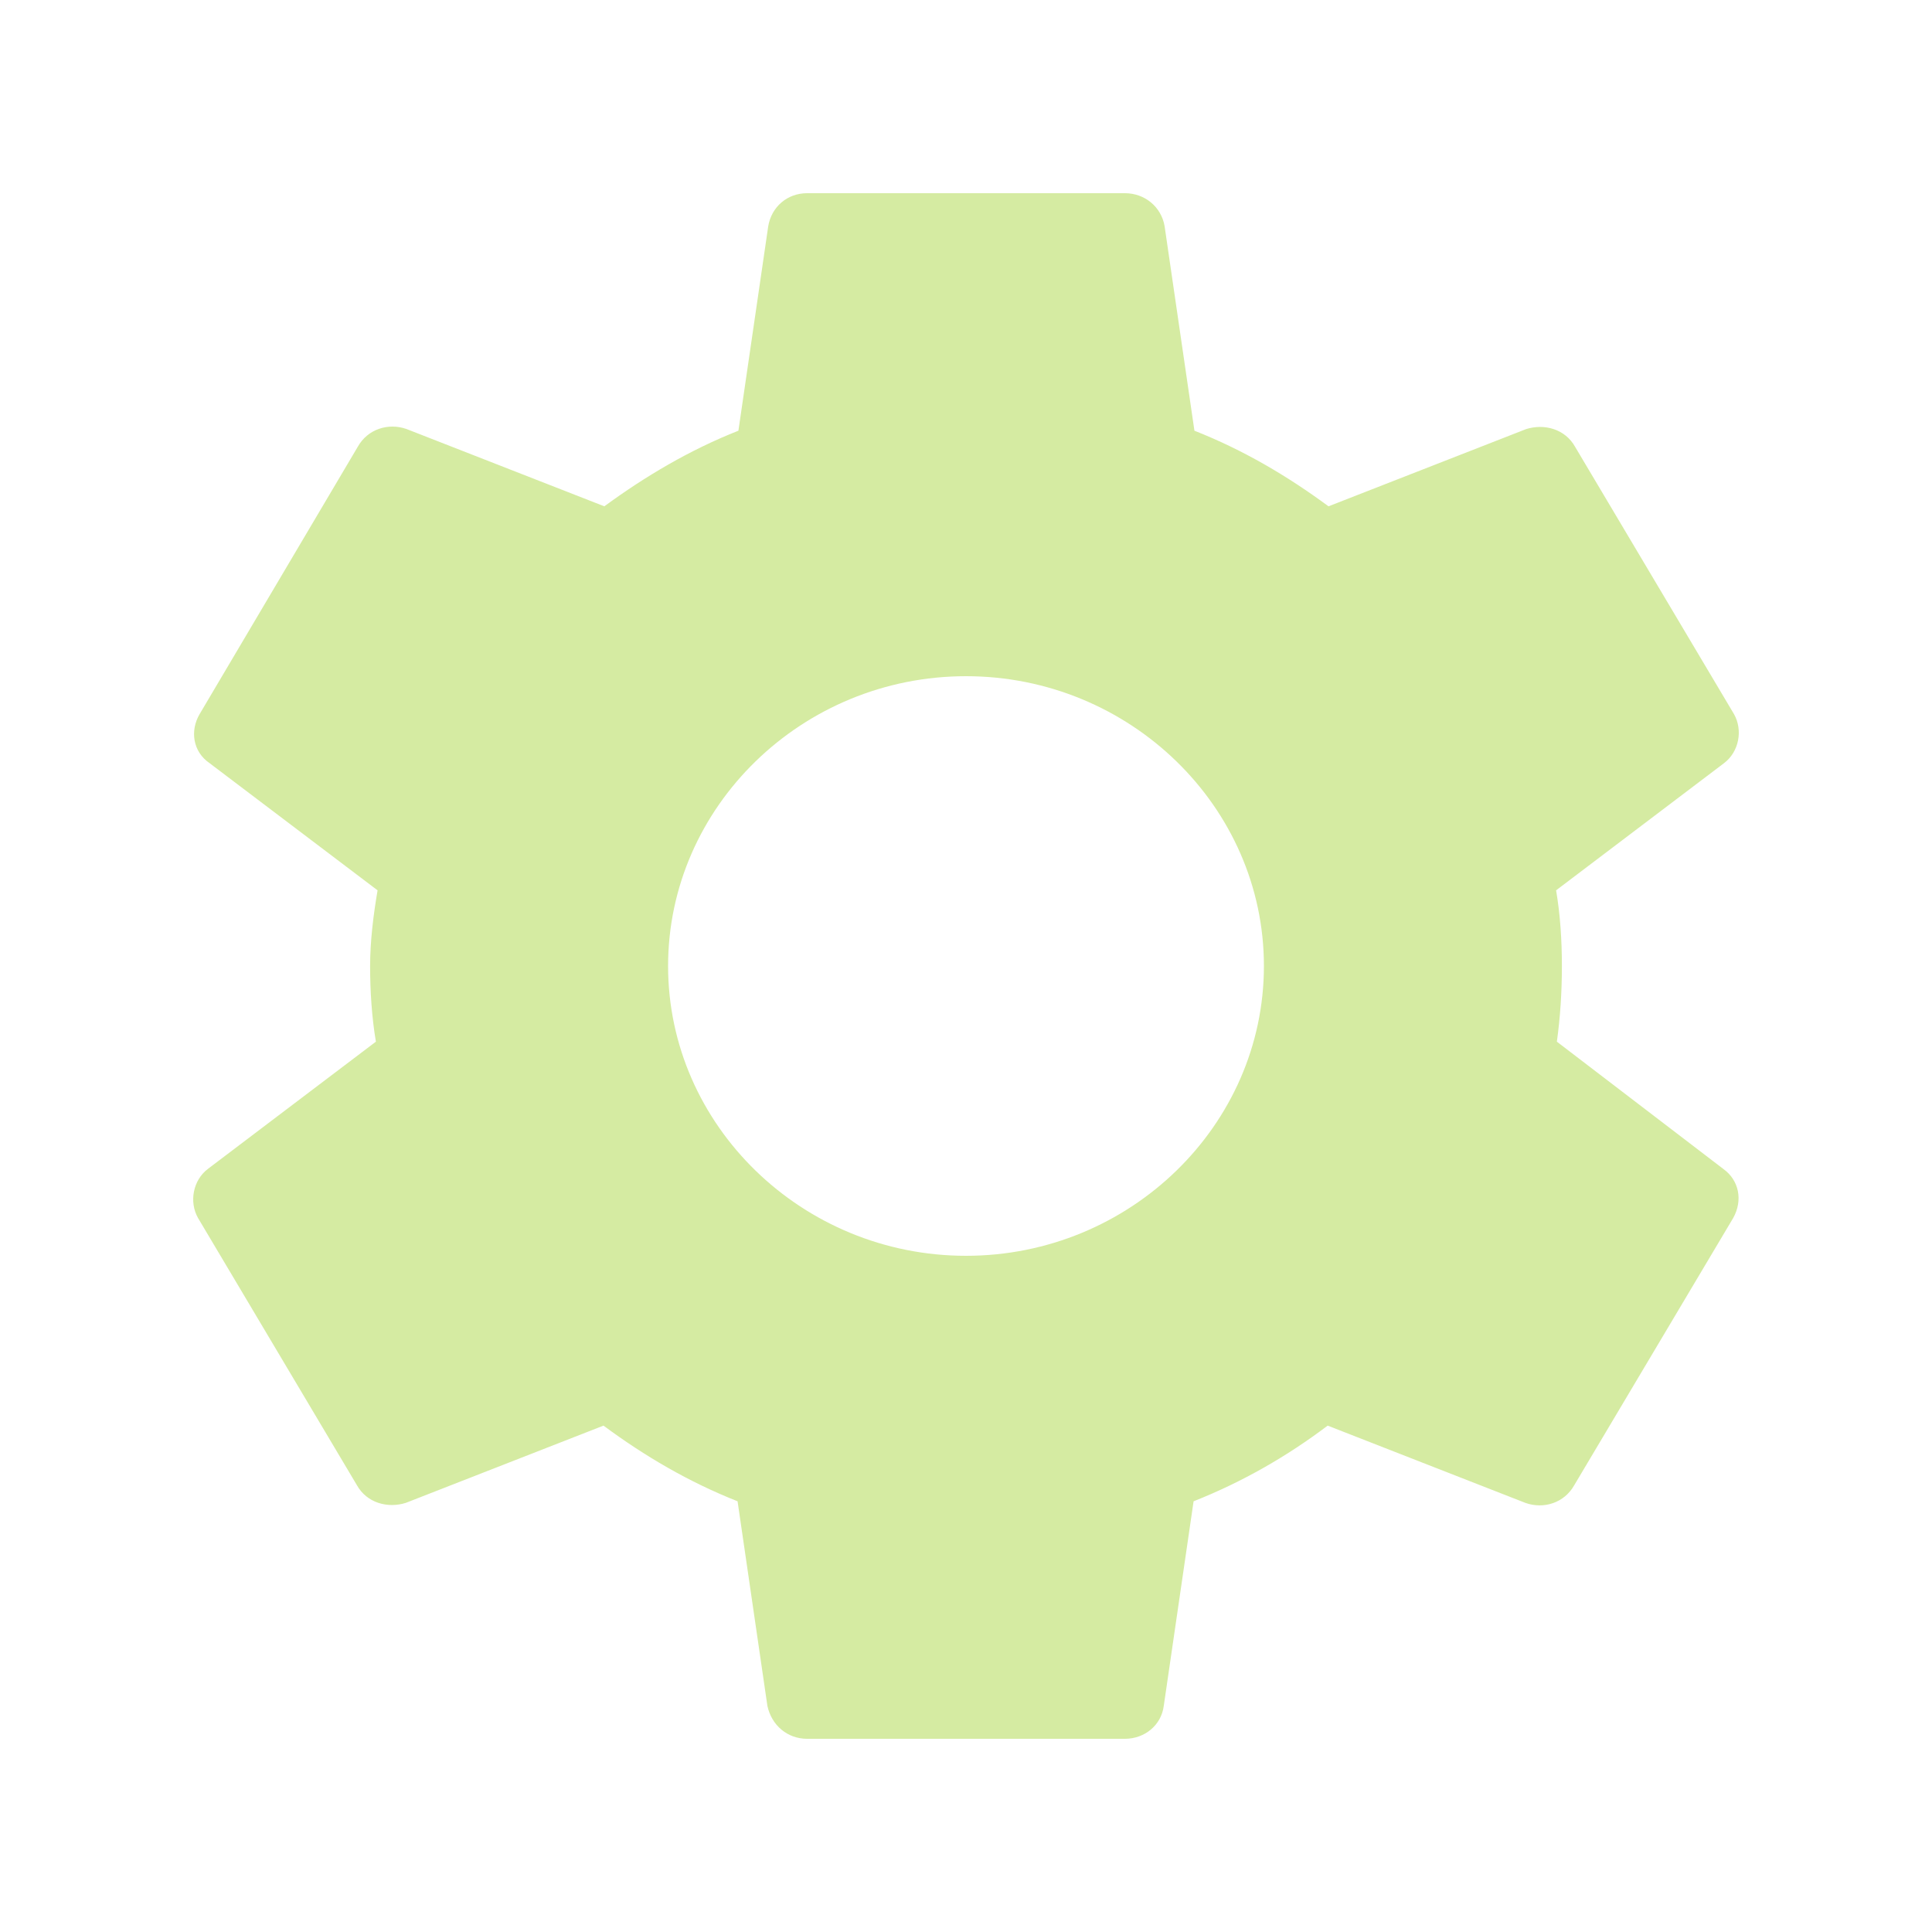 <svg width="30" height="30" viewBox="0 0 30 30" fill="none" xmlns="http://www.w3.org/2000/svg">
<path d="M24.175 16.175C24.227 15.8 24.253 15.412 24.253 15C24.253 14.6 24.227 14.2 24.163 13.825L26.771 11.85C27.003 11.675 27.067 11.338 26.925 11.088L24.458 6.938C24.304 6.662 23.983 6.575 23.7 6.662L20.629 7.862C19.986 7.388 19.305 6.987 18.547 6.688L18.084 3.513C18.033 3.212 17.776 3 17.467 3H12.533C12.224 3 11.98 3.212 11.929 3.513L11.466 6.688C10.708 6.987 10.014 7.4 9.384 7.862L6.313 6.662C6.03 6.562 5.709 6.662 5.555 6.938L3.1 11.088C2.946 11.35 2.997 11.675 3.254 11.85L5.863 13.825C5.799 14.2 5.747 14.613 5.747 15C5.747 15.387 5.773 15.8 5.837 16.175L3.229 18.15C2.997 18.325 2.933 18.663 3.075 18.913L5.542 23.062C5.696 23.337 6.017 23.425 6.3 23.337L9.371 22.137C10.014 22.613 10.695 23.012 11.453 23.312L11.916 26.488C11.98 26.788 12.224 27 12.533 27H17.467C17.776 27 18.033 26.788 18.071 26.488L18.534 23.312C19.292 23.012 19.986 22.613 20.616 22.137L23.687 23.337C23.97 23.438 24.291 23.337 24.445 23.062L26.913 18.913C27.067 18.637 27.003 18.325 26.758 18.15L24.175 16.175ZM15 19.5C12.456 19.5 10.374 17.475 10.374 15C10.374 12.525 12.456 10.5 15 10.5C17.544 10.5 19.626 12.525 19.626 15C19.626 17.475 17.544 19.5 15 19.5Z" fill="#D5EBA2"/>
</svg>
